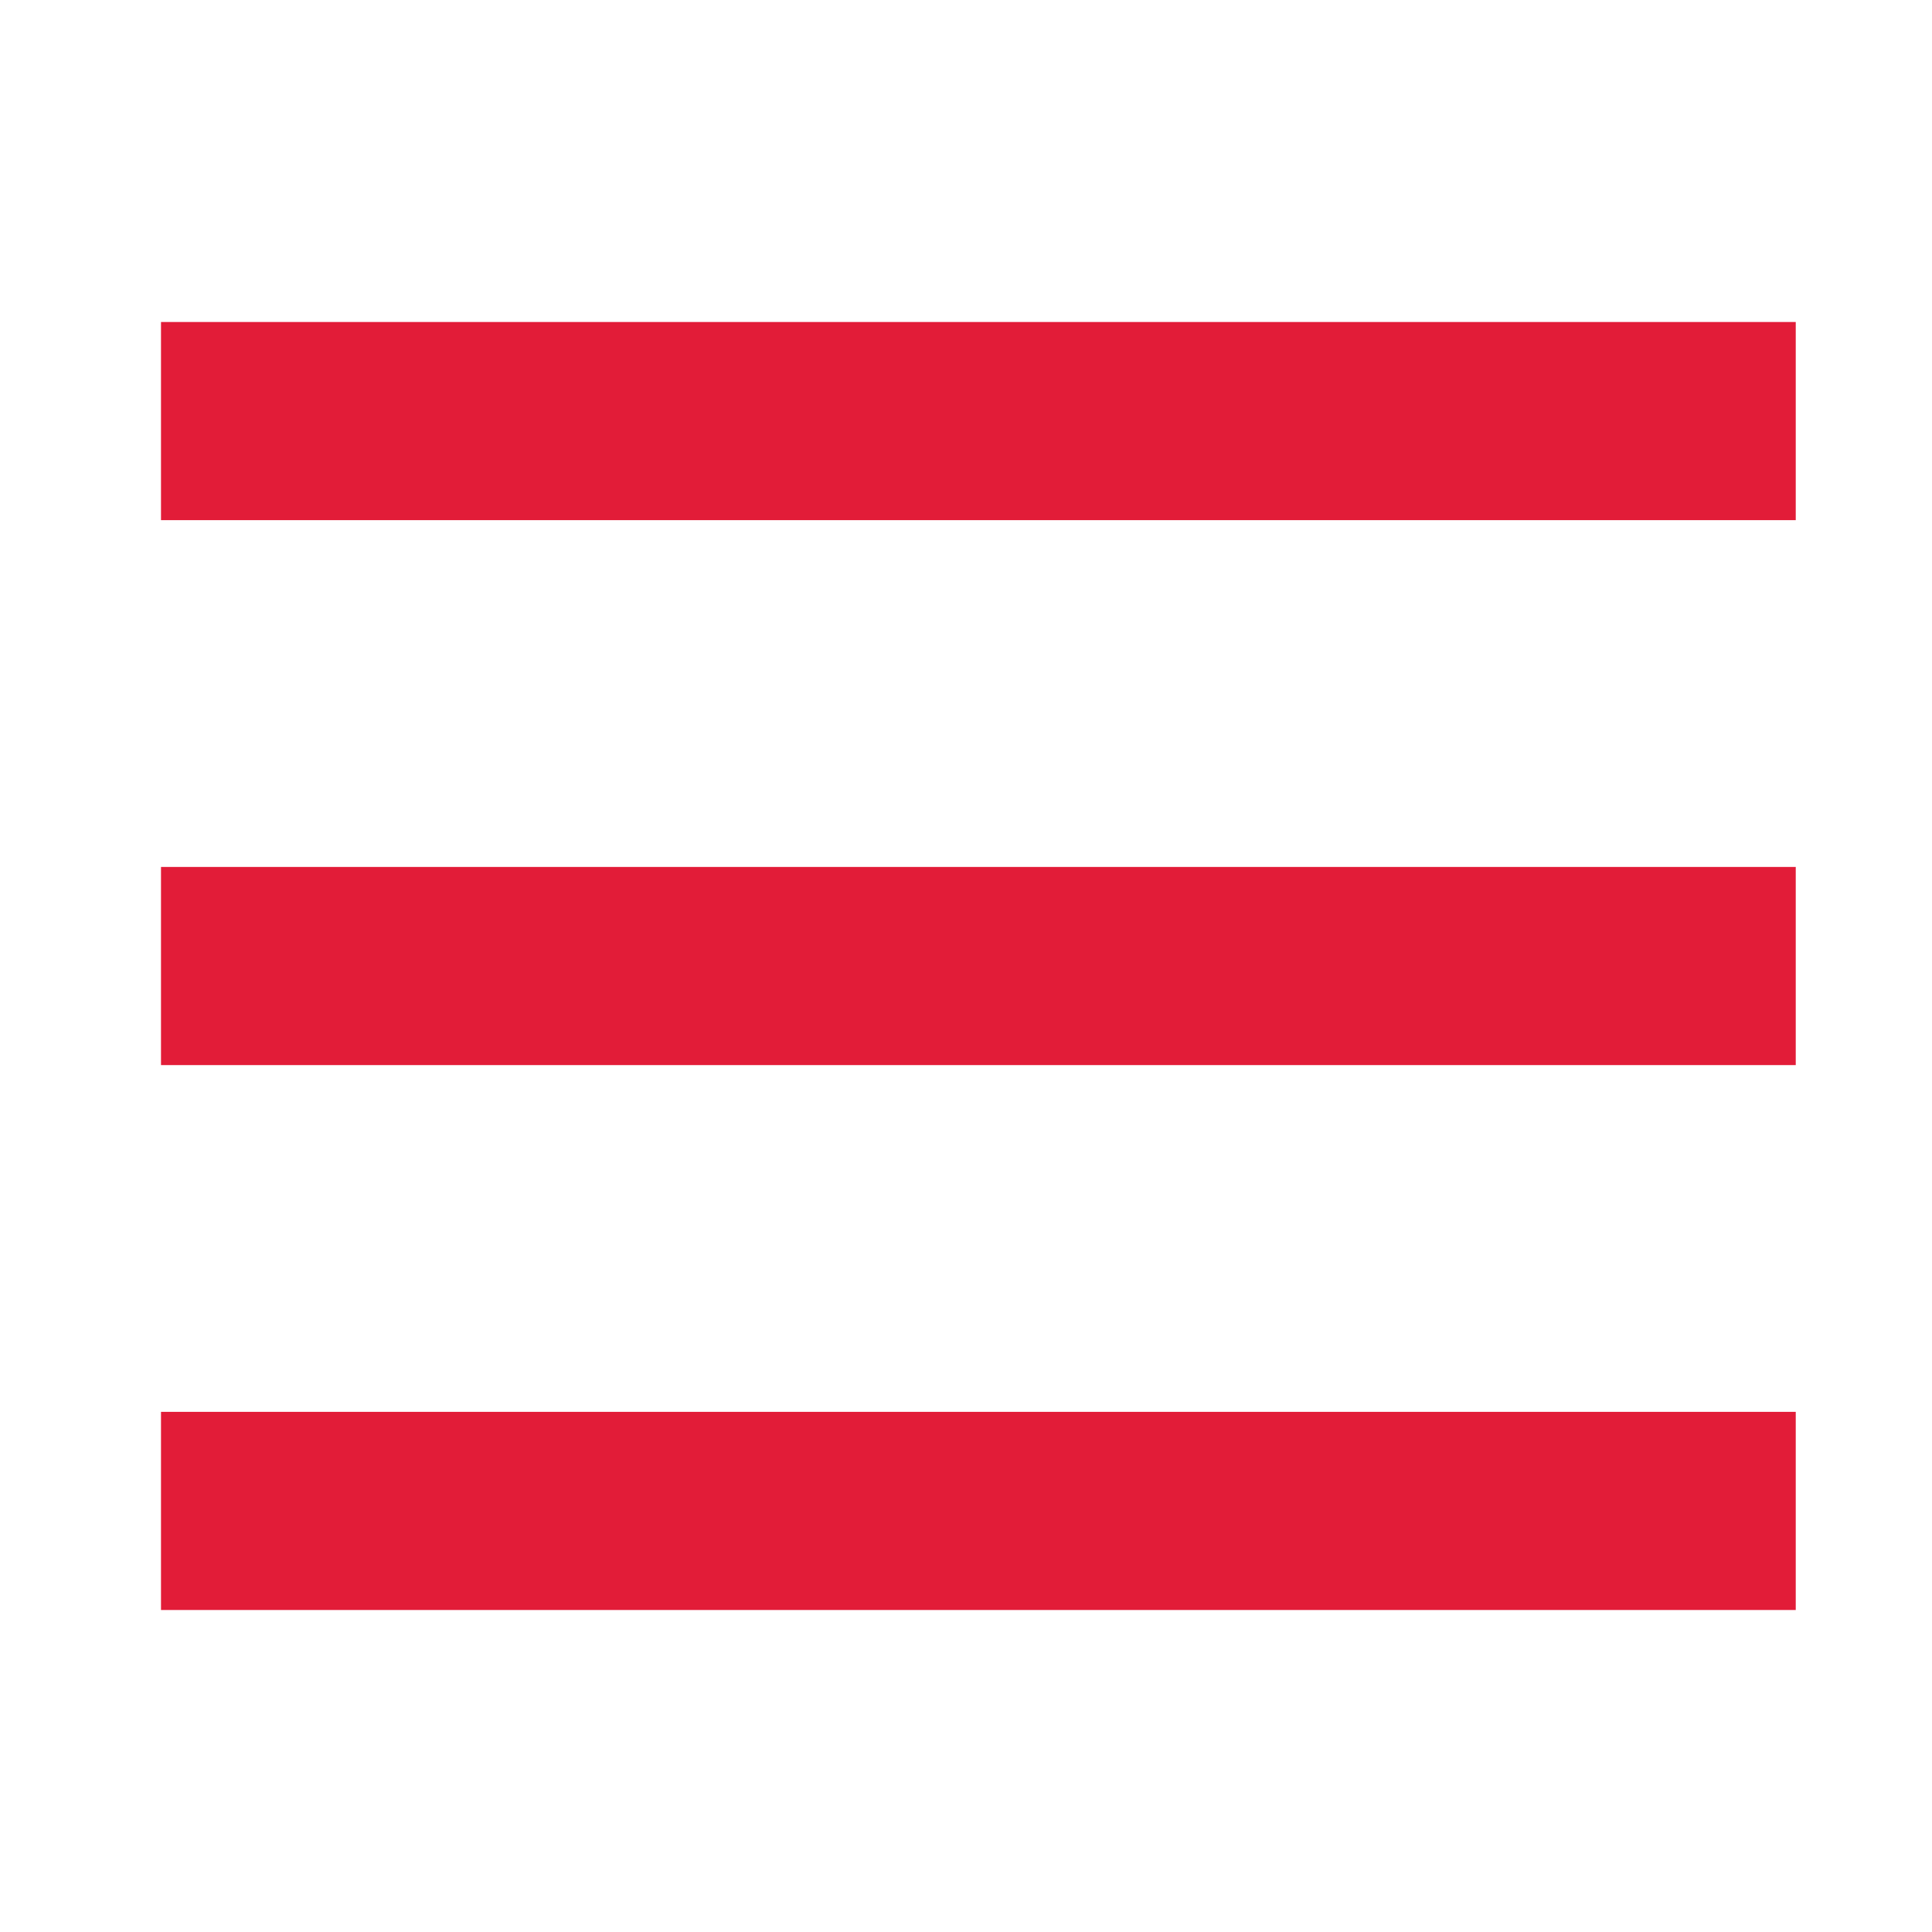 <svg width="48" height="48" viewBox="0 0 48 48" fill="none" xmlns="http://www.w3.org/2000/svg">
<rect x="4" y="8" width="40.615" height="4.923" fill="#E21C38"/>
<rect x="4" y="21.539" width="40.615" height="4.923" fill="#E21C38"/>
<rect x="4" y="35.077" width="40.615" height="4.923" fill="#E21C38"/>
</svg>
